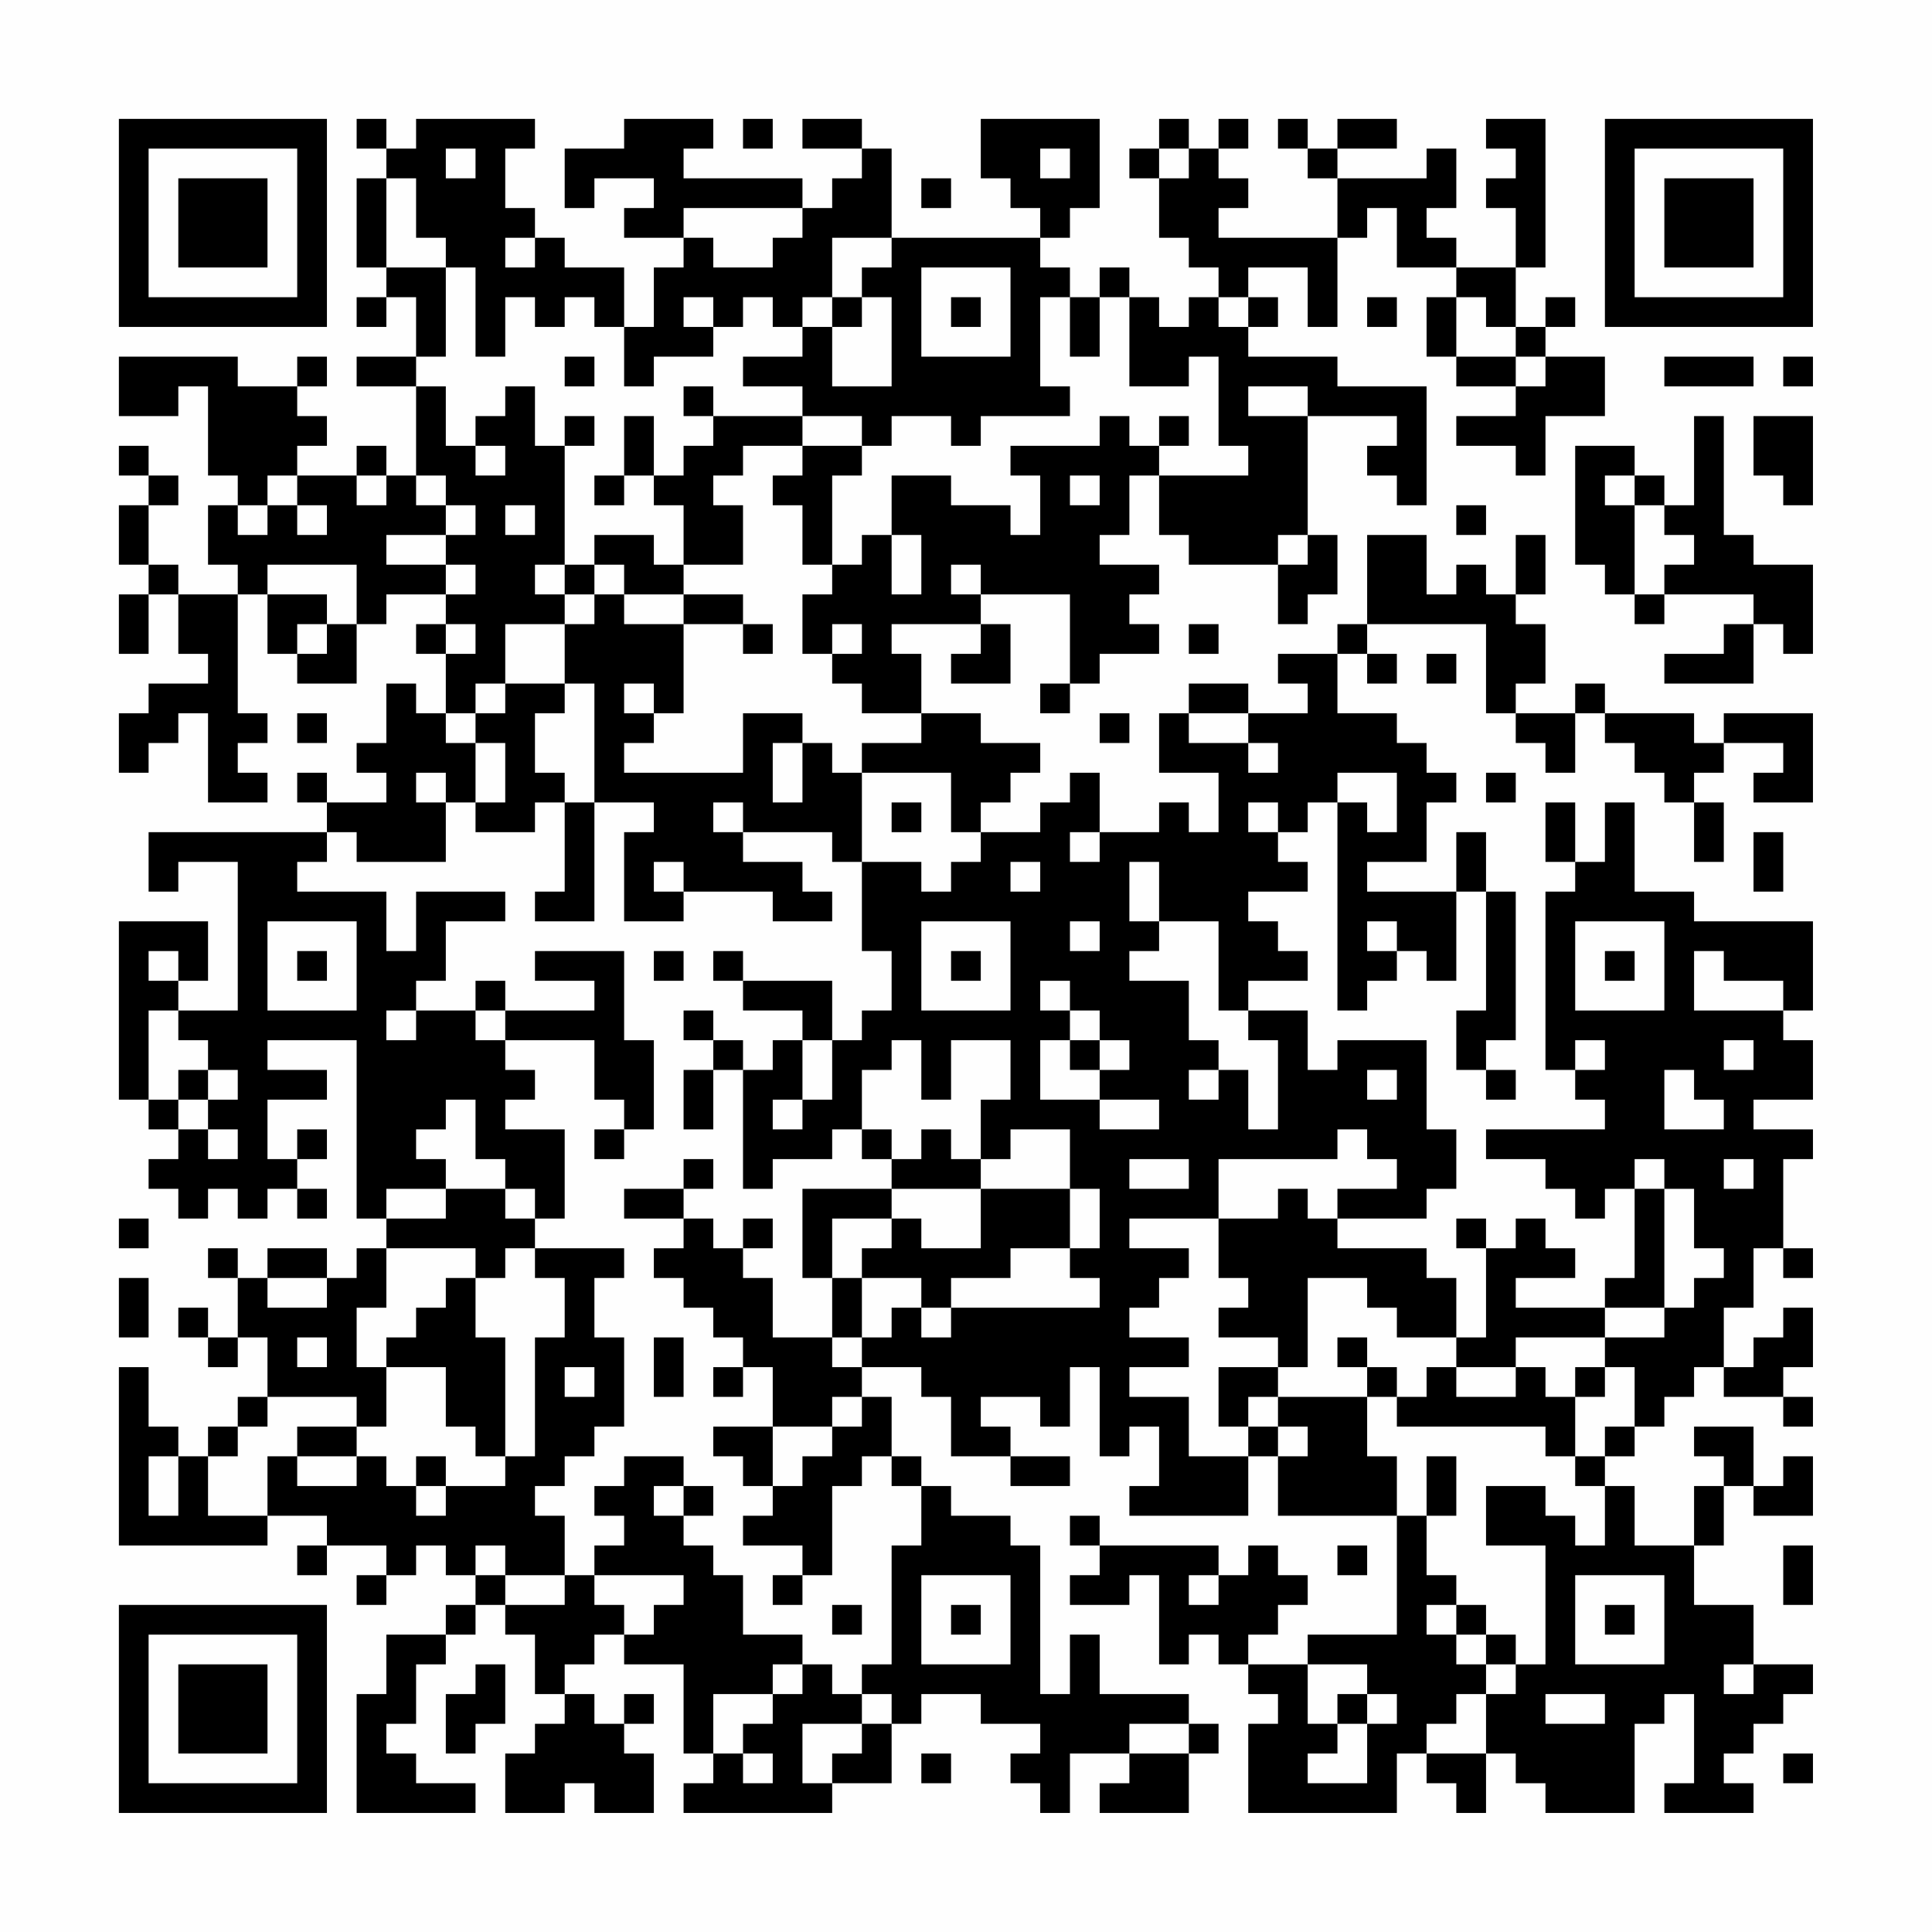 <?xml version="1.0" encoding="UTF-8"?>
<svg xmlns="http://www.w3.org/2000/svg" version="1.1" width="300" height="300" viewBox="0 0 300 300"><rect x="0" y="0" width="300" height="300" fill="#fefefe"/><g transform="scale(4.615)"><g transform="translate(4,4)"><path fill-rule="evenodd" d="M8 0L8 1L9 1L9 2L8 2L8 5L9 5L9 6L8 6L8 7L9 7L9 6L10 6L10 8L8 8L8 9L10 9L10 12L9 12L9 11L8 11L8 12L6 12L6 11L7 11L7 10L6 10L6 9L7 9L7 8L6 8L6 9L4 9L4 8L0 8L0 10L2 10L2 9L3 9L3 12L4 12L4 13L3 13L3 15L4 15L4 16L2 16L2 15L1 15L1 13L2 13L2 12L1 12L1 11L0 11L0 12L1 12L1 13L0 13L0 15L1 15L1 16L0 16L0 18L1 18L1 16L2 16L2 18L3 18L3 19L1 19L1 20L0 20L0 22L1 22L1 21L2 21L2 20L3 20L3 23L5 23L5 22L4 22L4 21L5 21L5 20L4 20L4 16L5 16L5 18L6 18L6 19L8 19L8 17L9 17L9 16L11 16L11 17L10 17L10 18L11 18L11 20L10 20L10 19L9 19L9 21L8 21L8 22L9 22L9 23L7 23L7 22L6 22L6 23L7 23L7 24L1 24L1 26L2 26L2 25L4 25L4 30L2 30L2 29L3 29L3 27L0 27L0 33L1 33L1 34L2 34L2 35L1 35L1 36L2 36L2 37L3 37L3 36L4 36L4 37L5 37L5 36L6 36L6 37L7 37L7 36L6 36L6 35L7 35L7 34L6 34L6 35L5 35L5 33L7 33L7 32L5 32L5 31L8 31L8 37L9 37L9 38L8 38L8 39L7 39L7 38L5 38L5 39L4 39L4 38L3 38L3 39L4 39L4 41L3 41L3 40L2 40L2 41L3 41L3 42L4 42L4 41L5 41L5 43L4 43L4 44L3 44L3 45L2 45L2 44L1 44L1 42L0 42L0 48L5 48L5 47L7 47L7 48L6 48L6 49L7 49L7 48L9 48L9 49L8 49L8 50L9 50L9 49L10 49L10 48L11 48L11 49L12 49L12 50L11 50L11 51L9 51L9 53L8 53L8 57L12 57L12 56L10 56L10 55L9 55L9 54L10 54L10 52L11 52L11 51L12 51L12 50L13 50L13 51L14 51L14 53L15 53L15 54L14 54L14 55L13 55L13 57L15 57L15 56L16 56L16 57L18 57L18 55L17 55L17 54L18 54L18 53L17 53L17 54L16 54L16 53L15 53L15 52L16 52L16 51L17 51L17 52L19 52L19 55L20 55L20 56L19 56L19 57L24 57L24 56L26 56L26 54L27 54L27 53L29 53L29 54L31 54L31 55L30 55L30 56L31 56L31 57L32 57L32 55L34 55L34 56L33 56L33 57L36 57L36 55L37 55L37 54L36 54L36 53L33 53L33 51L32 51L32 53L31 53L31 48L30 48L30 47L28 47L28 46L27 46L27 45L26 45L26 43L25 43L25 42L27 42L27 43L28 43L28 45L30 45L30 46L32 46L32 45L30 45L30 44L29 44L29 43L31 43L31 44L32 44L32 42L33 42L33 45L34 45L34 44L35 44L35 46L34 46L34 47L38 47L38 45L39 45L39 47L43 47L43 51L40 51L40 52L38 52L38 51L39 51L39 50L40 50L40 49L39 49L39 48L38 48L38 49L37 49L37 48L33 48L33 47L32 47L32 48L33 48L33 49L32 49L32 50L34 50L34 49L35 49L35 52L36 52L36 51L37 51L37 52L38 52L38 53L39 53L39 54L38 54L38 57L43 57L43 55L44 55L44 56L45 56L45 57L46 57L46 55L47 55L47 56L48 56L48 57L51 57L51 54L52 54L52 53L53 53L53 56L52 56L52 57L55 57L55 56L54 56L54 55L55 55L55 54L56 54L56 53L57 53L57 52L55 52L55 50L53 50L53 48L54 48L54 46L55 46L55 47L57 47L57 45L56 45L56 46L55 46L55 44L53 44L53 45L54 45L54 46L53 46L53 48L51 48L51 46L50 46L50 45L51 45L51 44L52 44L52 43L53 43L53 42L54 42L54 43L56 43L56 44L57 44L57 43L56 43L56 42L57 42L57 40L56 40L56 41L55 41L55 42L54 42L54 40L55 40L55 38L56 38L56 39L57 39L57 38L56 38L56 35L57 35L57 34L55 34L55 33L57 33L57 31L56 31L56 30L57 30L57 27L53 27L53 26L51 26L51 23L50 23L50 25L49 25L49 23L48 23L48 25L49 25L49 26L48 26L48 32L49 32L49 33L50 33L50 34L46 34L46 35L48 35L48 36L49 36L49 37L50 37L50 36L51 36L51 39L50 39L50 40L47 40L47 39L49 39L49 38L48 38L48 37L47 37L47 38L46 38L46 37L45 37L45 38L46 38L46 41L45 41L45 39L44 39L44 38L41 38L41 37L44 37L44 36L45 36L45 34L44 34L44 31L41 31L41 32L40 32L40 30L38 30L38 29L40 29L40 28L39 28L39 27L38 27L38 26L40 26L40 25L39 25L39 24L40 24L40 23L41 23L41 30L42 30L42 29L43 29L43 28L44 28L44 29L45 29L45 26L46 26L46 30L45 30L45 32L46 32L46 33L47 33L47 32L46 32L46 31L47 31L47 26L46 26L46 24L45 24L45 26L42 26L42 25L44 25L44 23L45 23L45 22L44 22L44 21L43 21L43 20L41 20L41 18L42 18L42 19L43 19L43 18L42 18L42 17L46 17L46 20L47 20L47 21L48 21L48 22L49 22L49 20L50 20L50 21L51 21L51 22L52 22L52 23L53 23L53 25L54 25L54 23L53 23L53 22L54 22L54 21L56 21L56 22L55 22L55 23L57 23L57 20L54 20L54 21L53 21L53 20L50 20L50 19L49 19L49 20L47 20L47 19L48 19L48 17L47 17L47 16L48 16L48 14L47 14L47 16L46 16L46 15L45 15L45 16L44 16L44 14L42 14L42 17L41 17L41 18L39 18L39 19L40 19L40 20L38 20L38 19L36 19L36 20L35 20L35 22L37 22L37 24L36 24L36 23L35 23L35 24L33 24L33 22L32 22L32 23L31 23L31 24L29 24L29 23L30 23L30 22L31 22L31 21L29 21L29 20L27 20L27 18L26 18L26 17L29 17L29 18L28 18L28 19L30 19L30 17L29 17L29 16L32 16L32 19L31 19L31 20L32 20L32 19L33 19L33 18L35 18L35 17L34 17L34 16L35 16L35 15L33 15L33 14L34 14L34 12L35 12L35 14L36 14L36 15L39 15L39 17L40 17L40 16L41 16L41 14L40 14L40 10L43 10L43 11L42 11L42 12L43 12L43 13L44 13L44 9L41 9L41 8L38 8L38 7L39 7L39 6L38 6L38 5L40 5L40 7L41 7L41 4L42 4L42 3L43 3L43 5L45 5L45 6L44 6L44 8L45 8L45 9L47 9L47 10L45 10L45 11L47 11L47 12L48 12L48 10L50 10L50 8L48 8L48 7L49 7L49 6L48 6L48 7L47 7L47 5L48 5L48 0L46 0L46 1L47 1L47 2L46 2L46 3L47 3L47 5L45 5L45 4L44 4L44 3L45 3L45 1L44 1L44 2L41 2L41 1L43 1L43 0L41 0L41 1L40 1L40 0L39 0L39 1L40 1L40 2L41 2L41 4L37 4L37 3L38 3L38 2L37 2L37 1L38 1L38 0L37 0L37 1L36 1L36 0L35 0L35 1L34 1L34 2L35 2L35 4L36 4L36 5L37 5L37 6L36 6L36 7L35 7L35 6L34 6L34 5L33 5L33 6L32 6L32 5L31 5L31 4L32 4L32 3L33 3L33 0L29 0L29 2L30 2L30 3L31 3L31 4L26 4L26 1L25 1L25 0L23 0L23 1L25 1L25 2L24 2L24 3L23 3L23 2L19 2L19 1L20 1L20 0L17 0L17 1L15 1L15 3L16 3L16 2L18 2L18 3L17 3L17 4L19 4L19 5L18 5L18 7L17 7L17 5L15 5L15 4L14 4L14 3L13 3L13 1L14 1L14 0L10 0L10 1L9 1L9 0ZM21 0L21 1L22 1L22 0ZM11 1L11 2L12 2L12 1ZM31 1L31 2L32 2L32 1ZM35 1L35 2L36 2L36 1ZM9 2L9 5L11 5L11 8L10 8L10 9L11 9L11 11L12 11L12 12L13 12L13 11L12 11L12 10L13 10L13 9L14 9L14 11L15 11L15 15L14 15L14 16L15 16L15 17L13 17L13 19L12 19L12 20L11 20L11 21L12 21L12 23L11 23L11 22L10 22L10 23L11 23L11 25L8 25L8 24L7 24L7 25L6 25L6 26L9 26L9 28L10 28L10 26L13 26L13 27L11 27L11 29L10 29L10 30L9 30L9 31L10 31L10 30L12 30L12 31L13 31L13 32L14 32L14 33L13 33L13 34L15 34L15 37L14 37L14 36L13 36L13 35L12 35L12 33L11 33L11 34L10 34L10 35L11 35L11 36L9 36L9 37L11 37L11 36L13 36L13 37L14 37L14 38L13 38L13 39L12 39L12 38L9 38L9 40L8 40L8 42L9 42L9 44L8 44L8 43L5 43L5 44L4 44L4 45L3 45L3 47L5 47L5 45L6 45L6 46L8 46L8 45L9 45L9 46L10 46L10 47L11 47L11 46L13 46L13 45L14 45L14 41L15 41L15 39L14 39L14 38L17 38L17 39L16 39L16 41L17 41L17 44L16 44L16 45L15 45L15 46L14 46L14 47L15 47L15 49L13 49L13 48L12 48L12 49L13 49L13 50L15 50L15 49L16 49L16 50L17 50L17 51L18 51L18 50L19 50L19 49L16 49L16 48L17 48L17 47L16 47L16 46L17 46L17 45L19 45L19 46L18 46L18 47L19 47L19 48L20 48L20 49L21 49L21 51L23 51L23 52L22 52L22 53L20 53L20 55L21 55L21 56L22 56L22 55L21 55L21 54L22 54L22 53L23 53L23 52L24 52L24 53L25 53L25 54L23 54L23 56L24 56L24 55L25 55L25 54L26 54L26 53L25 53L25 52L26 52L26 48L27 48L27 46L26 46L26 45L25 45L25 46L24 46L24 49L23 49L23 48L21 48L21 47L22 47L22 46L23 46L23 45L24 45L24 44L25 44L25 43L24 43L24 44L22 44L22 42L21 42L21 41L20 41L20 40L19 40L19 39L18 39L18 38L19 38L19 37L20 37L20 38L21 38L21 39L22 39L22 41L24 41L24 42L25 42L25 41L26 41L26 40L27 40L27 41L28 41L28 40L33 40L33 39L32 39L32 38L33 38L33 36L32 36L32 34L30 34L30 35L29 35L29 33L30 33L30 31L28 31L28 33L27 33L27 31L26 31L26 32L25 32L25 34L24 34L24 35L22 35L22 36L21 36L21 32L22 32L22 31L23 31L23 33L22 33L22 34L23 34L23 33L24 33L24 31L25 31L25 30L26 30L26 28L25 28L25 25L27 25L27 26L28 26L28 25L29 25L29 24L28 24L28 22L25 22L25 21L27 21L27 20L25 20L25 19L24 19L24 18L25 18L25 17L24 17L24 18L23 18L23 16L24 16L24 15L25 15L25 14L26 14L26 16L27 16L27 14L26 14L26 12L28 12L28 13L30 13L30 14L31 14L31 12L30 12L30 11L33 11L33 10L34 10L34 11L35 11L35 12L38 12L38 11L37 11L37 8L36 8L36 9L34 9L34 6L33 6L33 8L32 8L32 6L31 6L31 9L32 9L32 10L29 10L29 11L28 11L28 10L26 10L26 11L25 11L25 10L23 10L23 9L21 9L21 8L23 8L23 7L24 7L24 9L26 9L26 6L25 6L25 5L26 5L26 4L24 4L24 6L23 6L23 7L22 7L22 6L21 6L21 7L20 7L20 6L19 6L19 7L20 7L20 8L18 8L18 9L17 9L17 7L16 7L16 6L15 6L15 7L14 7L14 6L13 6L13 8L12 8L12 5L11 5L11 4L10 4L10 2ZM27 2L27 3L28 3L28 2ZM19 3L19 4L20 4L20 5L22 5L22 4L23 4L23 3ZM13 4L13 5L14 5L14 4ZM27 5L27 8L30 8L30 5ZM24 6L24 7L25 7L25 6ZM28 6L28 7L29 7L29 6ZM37 6L37 7L38 7L38 6ZM42 6L42 7L43 7L43 6ZM45 6L45 8L47 8L47 9L48 9L48 8L47 8L47 7L46 7L46 6ZM15 8L15 9L16 9L16 8ZM52 8L52 9L55 9L55 8ZM56 8L56 9L57 9L57 8ZM19 9L19 10L20 10L20 11L19 11L19 12L18 12L18 10L17 10L17 12L16 12L16 13L17 13L17 12L18 12L18 13L19 13L19 15L18 15L18 14L16 14L16 15L15 15L15 16L16 16L16 17L15 17L15 19L13 19L13 20L12 20L12 21L13 21L13 23L12 23L12 24L14 24L14 23L15 23L15 26L14 26L14 27L16 27L16 23L18 23L18 24L17 24L17 27L19 27L19 26L22 26L22 27L24 27L24 26L23 26L23 25L21 25L21 24L24 24L24 25L25 25L25 22L24 22L24 21L23 21L23 20L21 20L21 22L17 22L17 21L18 21L18 20L19 20L19 17L21 17L21 18L22 18L22 17L21 17L21 16L19 16L19 15L21 15L21 13L20 13L20 12L21 12L21 11L23 11L23 12L22 12L22 13L23 13L23 15L24 15L24 12L25 12L25 11L23 11L23 10L20 10L20 9ZM38 9L38 10L40 10L40 9ZM15 10L15 11L16 11L16 10ZM35 10L35 11L36 11L36 10ZM53 10L53 13L52 13L52 12L51 12L51 11L49 11L49 15L50 15L50 16L51 16L51 17L52 17L52 16L55 16L55 17L54 17L54 18L52 18L52 19L55 19L55 17L56 17L56 18L57 18L57 15L55 15L55 14L54 14L54 10ZM55 10L55 12L56 12L56 13L57 13L57 10ZM5 12L5 13L4 13L4 14L5 14L5 13L6 13L6 14L7 14L7 13L6 13L6 12ZM8 12L8 13L9 13L9 12ZM10 12L10 13L11 13L11 14L9 14L9 15L11 15L11 16L12 16L12 15L11 15L11 14L12 14L12 13L11 13L11 12ZM32 12L32 13L33 13L33 12ZM50 12L50 13L51 13L51 16L52 16L52 15L53 15L53 14L52 14L52 13L51 13L51 12ZM13 13L13 14L14 14L14 13ZM45 13L45 14L46 14L46 13ZM39 14L39 15L40 15L40 14ZM5 15L5 16L7 16L7 17L6 17L6 18L7 18L7 17L8 17L8 15ZM16 15L16 16L17 16L17 17L19 17L19 16L17 16L17 15ZM28 15L28 16L29 16L29 15ZM11 17L11 18L12 18L12 17ZM36 17L36 18L37 18L37 17ZM44 18L44 19L45 19L45 18ZM15 19L15 20L14 20L14 22L15 22L15 23L16 23L16 19ZM17 19L17 20L18 20L18 19ZM6 20L6 21L7 21L7 20ZM33 20L33 21L34 21L34 20ZM36 20L36 21L38 21L38 22L39 22L39 21L38 21L38 20ZM22 21L22 23L23 23L23 21ZM41 22L41 23L42 23L42 24L43 24L43 22ZM46 22L46 23L47 23L47 22ZM20 23L20 24L21 24L21 23ZM26 23L26 24L27 24L27 23ZM38 23L38 24L39 24L39 23ZM32 24L32 25L33 25L33 24ZM55 24L55 26L56 26L56 24ZM18 25L18 26L19 26L19 25ZM30 25L30 26L31 26L31 25ZM34 25L34 27L35 27L35 28L34 28L34 29L36 29L36 31L37 31L37 32L36 32L36 33L37 33L37 32L38 32L38 34L39 34L39 31L38 31L38 30L37 30L37 27L35 27L35 25ZM5 27L5 30L8 30L8 27ZM27 27L27 30L30 30L30 27ZM32 27L32 28L33 28L33 27ZM42 27L42 28L43 28L43 27ZM49 27L49 30L52 30L52 27ZM1 28L1 29L2 29L2 28ZM6 28L6 29L7 29L7 28ZM14 28L14 29L16 29L16 30L13 30L13 29L12 29L12 30L13 30L13 31L16 31L16 33L17 33L17 34L16 34L16 35L17 35L17 34L18 34L18 31L17 31L17 28ZM18 28L18 29L19 29L19 28ZM20 28L20 29L21 29L21 30L23 30L23 31L24 31L24 29L21 29L21 28ZM28 28L28 29L29 29L29 28ZM50 28L50 29L51 29L51 28ZM53 28L53 30L56 30L56 29L54 29L54 28ZM31 29L31 30L32 30L32 31L31 31L31 33L33 33L33 34L35 34L35 33L33 33L33 32L34 32L34 31L33 31L33 30L32 30L32 29ZM1 30L1 33L2 33L2 34L3 34L3 35L4 35L4 34L3 34L3 33L4 33L4 32L3 32L3 31L2 31L2 30ZM19 30L19 31L20 31L20 32L19 32L19 34L20 34L20 32L21 32L21 31L20 31L20 30ZM32 31L32 32L33 32L33 31ZM49 31L49 32L50 32L50 31ZM54 31L54 32L55 32L55 31ZM2 32L2 33L3 33L3 32ZM42 32L42 33L43 33L43 32ZM52 32L52 34L54 34L54 33L53 33L53 32ZM25 34L25 35L26 35L26 36L23 36L23 39L24 39L24 41L25 41L25 39L27 39L27 40L28 40L28 39L30 39L30 38L32 38L32 36L29 36L29 35L28 35L28 34L27 34L27 35L26 35L26 34ZM41 34L41 35L37 35L37 37L34 37L34 38L36 38L36 39L35 39L35 40L34 40L34 41L36 41L36 42L34 42L34 43L36 43L36 45L38 45L38 44L39 44L39 45L40 45L40 44L39 44L39 43L42 43L42 45L43 45L43 47L44 47L44 49L45 49L45 50L44 50L44 51L45 51L45 52L46 52L46 53L45 53L45 54L44 54L44 55L46 55L46 53L47 53L47 52L48 52L48 48L46 48L46 46L48 46L48 47L49 47L49 48L50 48L50 46L49 46L49 45L50 45L50 44L51 44L51 42L50 42L50 41L52 41L52 40L53 40L53 39L54 39L54 38L53 38L53 36L52 36L52 35L51 35L51 36L52 36L52 40L50 40L50 41L47 41L47 42L45 42L45 41L43 41L43 40L42 40L42 39L40 39L40 42L39 42L39 41L37 41L37 40L38 40L38 39L37 39L37 37L39 37L39 36L40 36L40 37L41 37L41 36L43 36L43 35L42 35L42 34ZM19 35L19 36L17 36L17 37L19 37L19 36L20 36L20 35ZM34 35L34 36L36 36L36 35ZM54 35L54 36L55 36L55 35ZM26 36L26 37L24 37L24 39L25 39L25 38L26 38L26 37L27 37L27 38L29 38L29 36ZM0 37L0 38L1 38L1 37ZM21 37L21 38L22 38L22 37ZM0 39L0 41L1 41L1 39ZM5 39L5 40L7 40L7 39ZM11 39L11 40L10 40L10 41L9 41L9 42L11 42L11 44L12 44L12 45L13 45L13 41L12 41L12 39ZM6 41L6 42L7 42L7 41ZM18 41L18 43L19 43L19 41ZM41 41L41 42L42 42L42 43L43 43L43 44L48 44L48 45L49 45L49 43L50 43L50 42L49 42L49 43L48 43L48 42L47 42L47 43L45 43L45 42L44 42L44 43L43 43L43 42L42 42L42 41ZM15 42L15 43L16 43L16 42ZM20 42L20 43L21 43L21 42ZM37 42L37 44L38 44L38 43L39 43L39 42ZM6 44L6 45L8 45L8 44ZM20 44L20 45L21 45L21 46L22 46L22 44ZM1 45L1 47L2 47L2 45ZM10 45L10 46L11 46L11 45ZM44 45L44 47L45 47L45 45ZM19 46L19 47L20 47L20 46ZM41 48L41 49L42 49L42 48ZM56 48L56 50L57 50L57 48ZM22 49L22 50L23 50L23 49ZM27 49L27 52L30 52L30 49ZM36 49L36 50L37 50L37 49ZM49 49L49 52L52 52L52 49ZM24 50L24 51L25 51L25 50ZM28 50L28 51L29 51L29 50ZM45 50L45 51L46 51L46 52L47 52L47 51L46 51L46 50ZM50 50L50 51L51 51L51 50ZM12 52L12 53L11 53L11 55L12 55L12 54L13 54L13 52ZM40 52L40 54L41 54L41 55L40 55L40 56L42 56L42 54L43 54L43 53L42 53L42 52ZM54 52L54 53L55 53L55 52ZM41 53L41 54L42 54L42 53ZM48 53L48 54L50 54L50 53ZM34 54L34 55L36 55L36 54ZM27 55L27 56L28 56L28 55ZM56 55L56 56L57 56L57 55ZM0 0L0 7L7 7L7 0ZM1 1L1 6L6 6L6 1ZM2 2L2 5L5 5L5 2ZM50 0L50 7L57 7L57 0ZM51 1L51 6L56 6L56 1ZM52 2L52 5L55 5L55 2ZM0 50L0 57L7 57L7 50ZM1 51L1 56L6 56L6 51ZM2 52L2 55L5 55L5 52Z" fill="#000000"/></g></g></svg>
